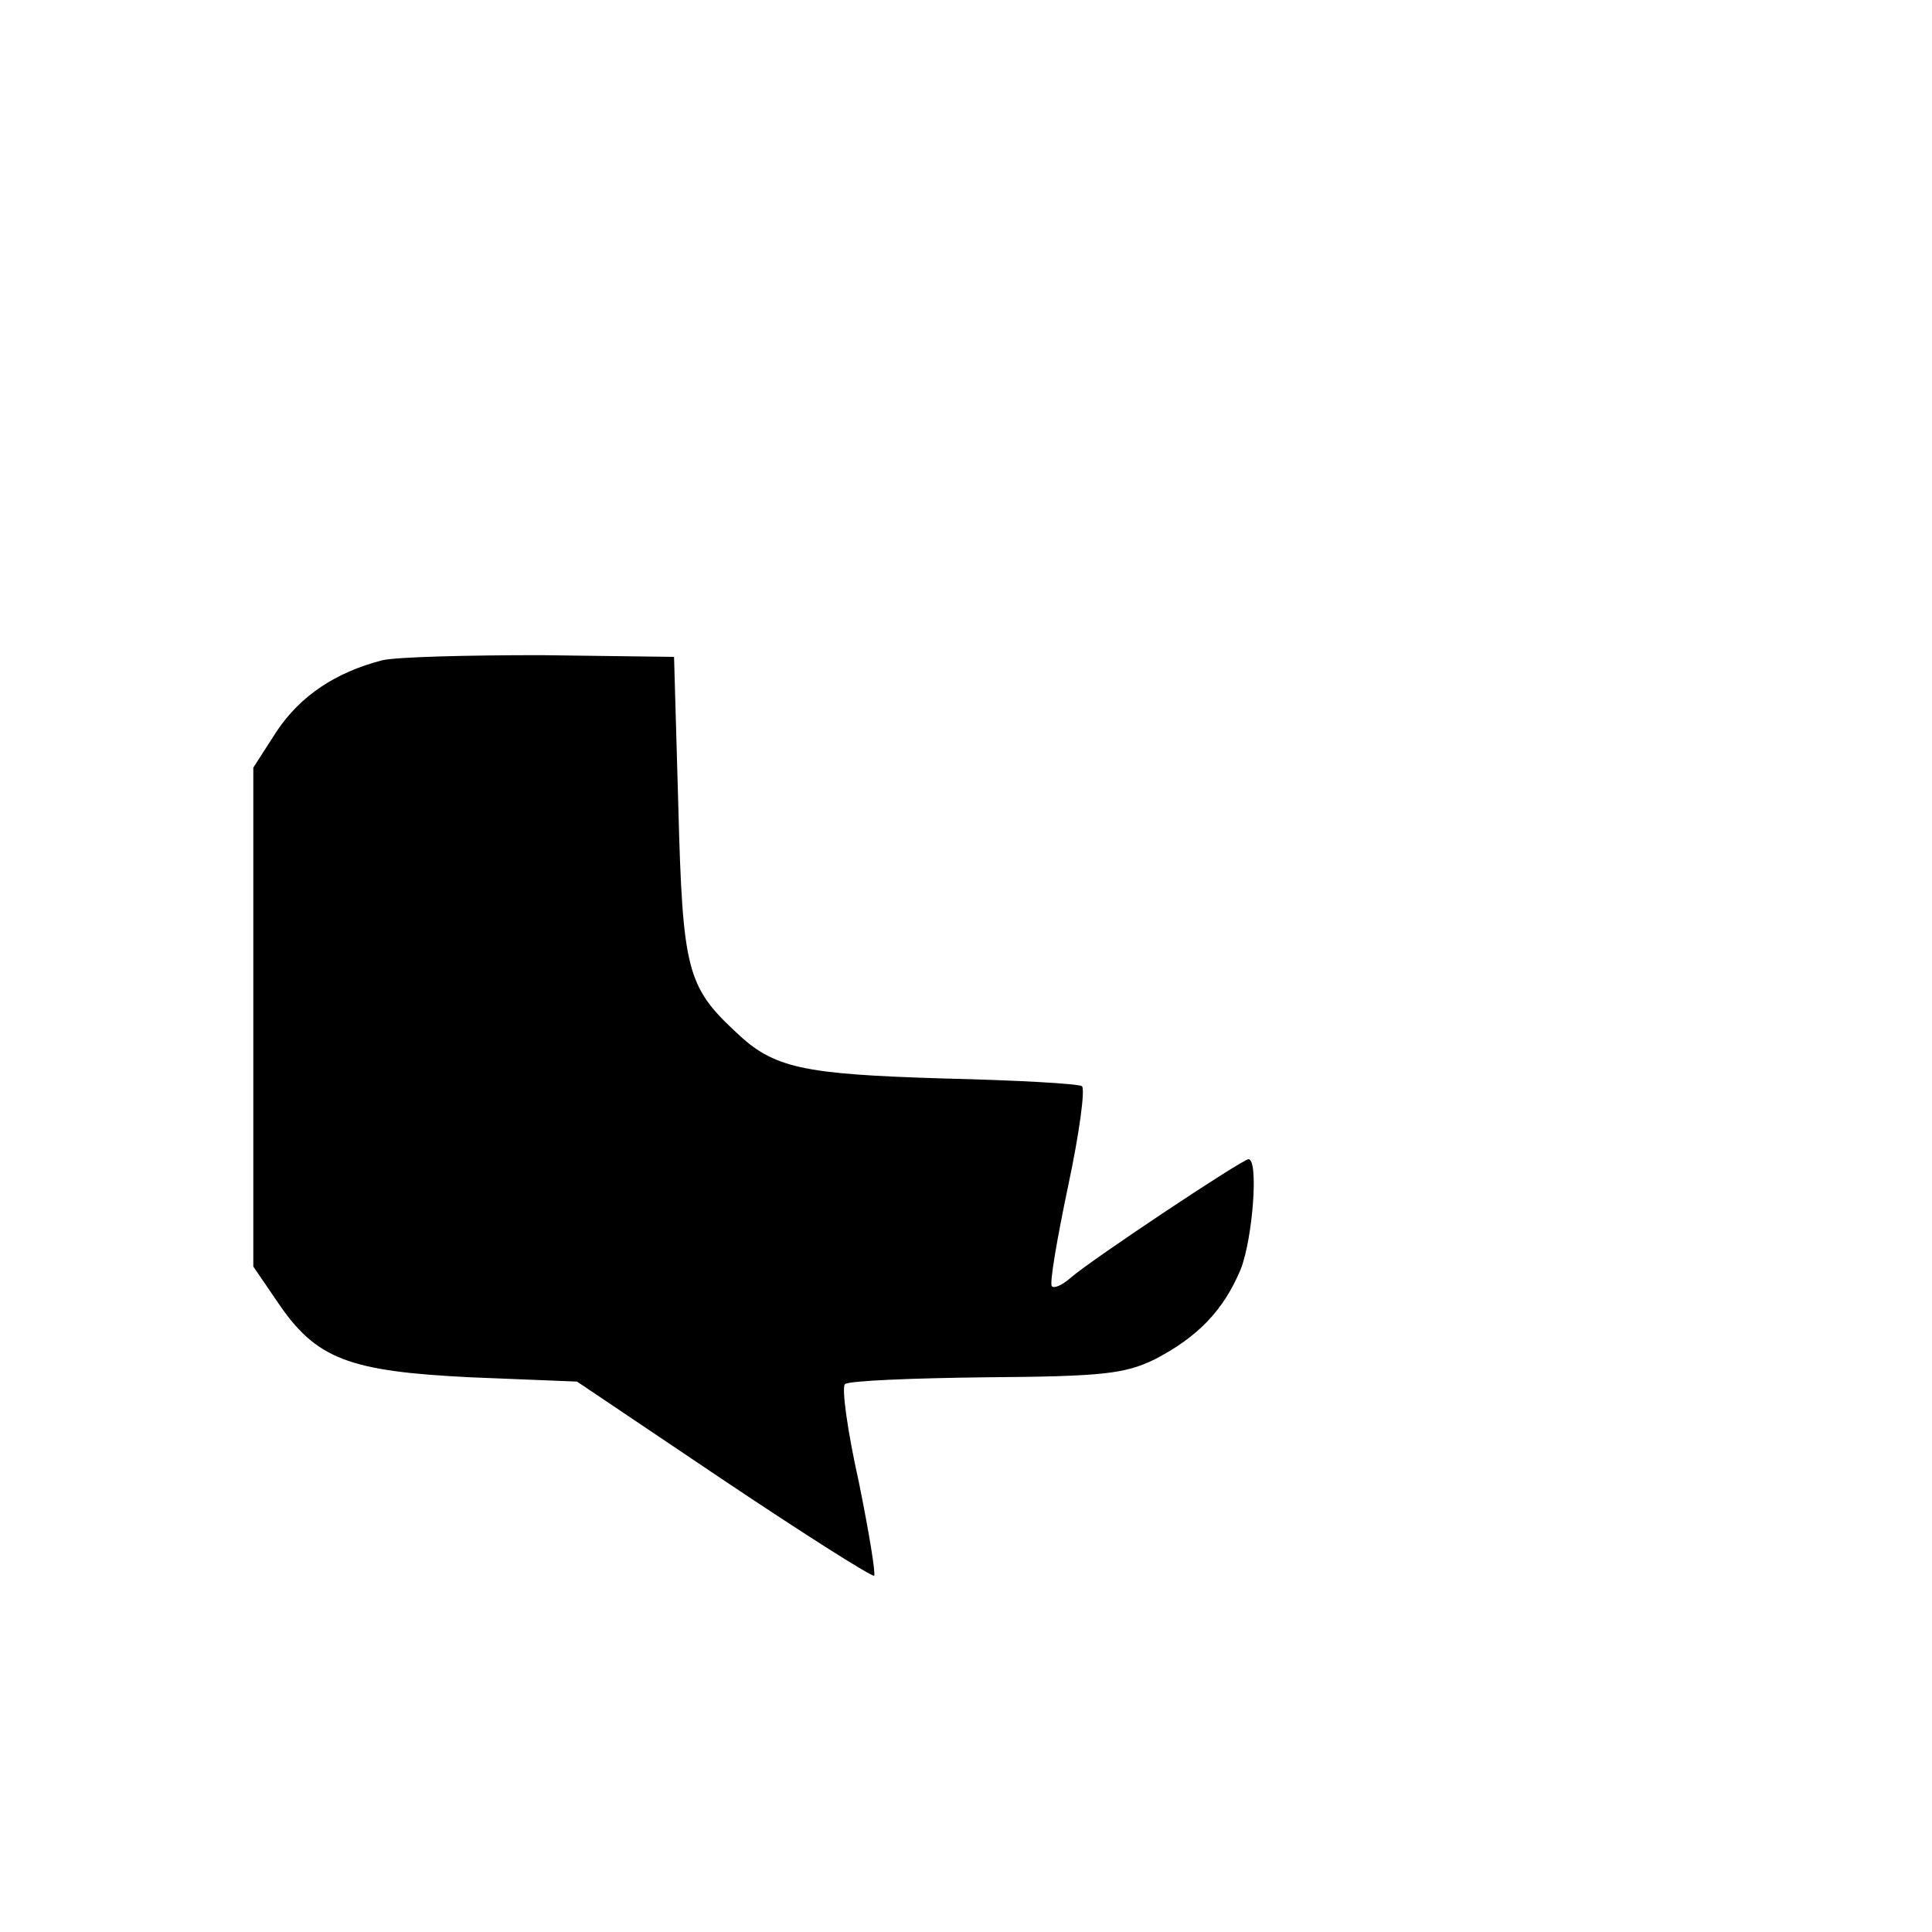 <?xml version="1.0" standalone="no"?>
<!DOCTYPE svg PUBLIC "-//W3C//DTD SVG 20010904//EN"
 "http://www.w3.org/TR/2001/REC-SVG-20010904/DTD/svg10.dtd">
<svg version="1.0" xmlns="http://www.w3.org/2000/svg"
 width="225pt" height="225pt" viewBox="0 0 225 225"
 preserveAspectRatio="xMidYMid meet">

<g transform="translate(0,225) scale(0.1,-0.1)"
fill="#000000" stroke="none">
<path d="M445 1481 c-54 -14 -95 -41 -123 -83 l-27 -42 0 -290 0 -291 28 -41
c45 -67 83 -81 225 -88 l124 -5 171 -115 c94 -63 173 -113 175 -111 2 2 -6 51
-18 110 -13 58 -20 109 -16 113 4 4 78 7 164 8 137 1 162 4 197 21 50 26 80
57 100 105 14 36 21 128 9 128 -7 0 -183 -117 -207 -138 -9 -8 -19 -13 -22
-10 -3 3 6 55 19 117 13 61 20 113 16 116 -4 3 -77 7 -161 9 -165 5 -198 12
-242 54 -57 53 -62 73 -67 262 l-5 175 -155 2 c-85 0 -168 -2 -185 -6z"/>
</g>
</svg>
